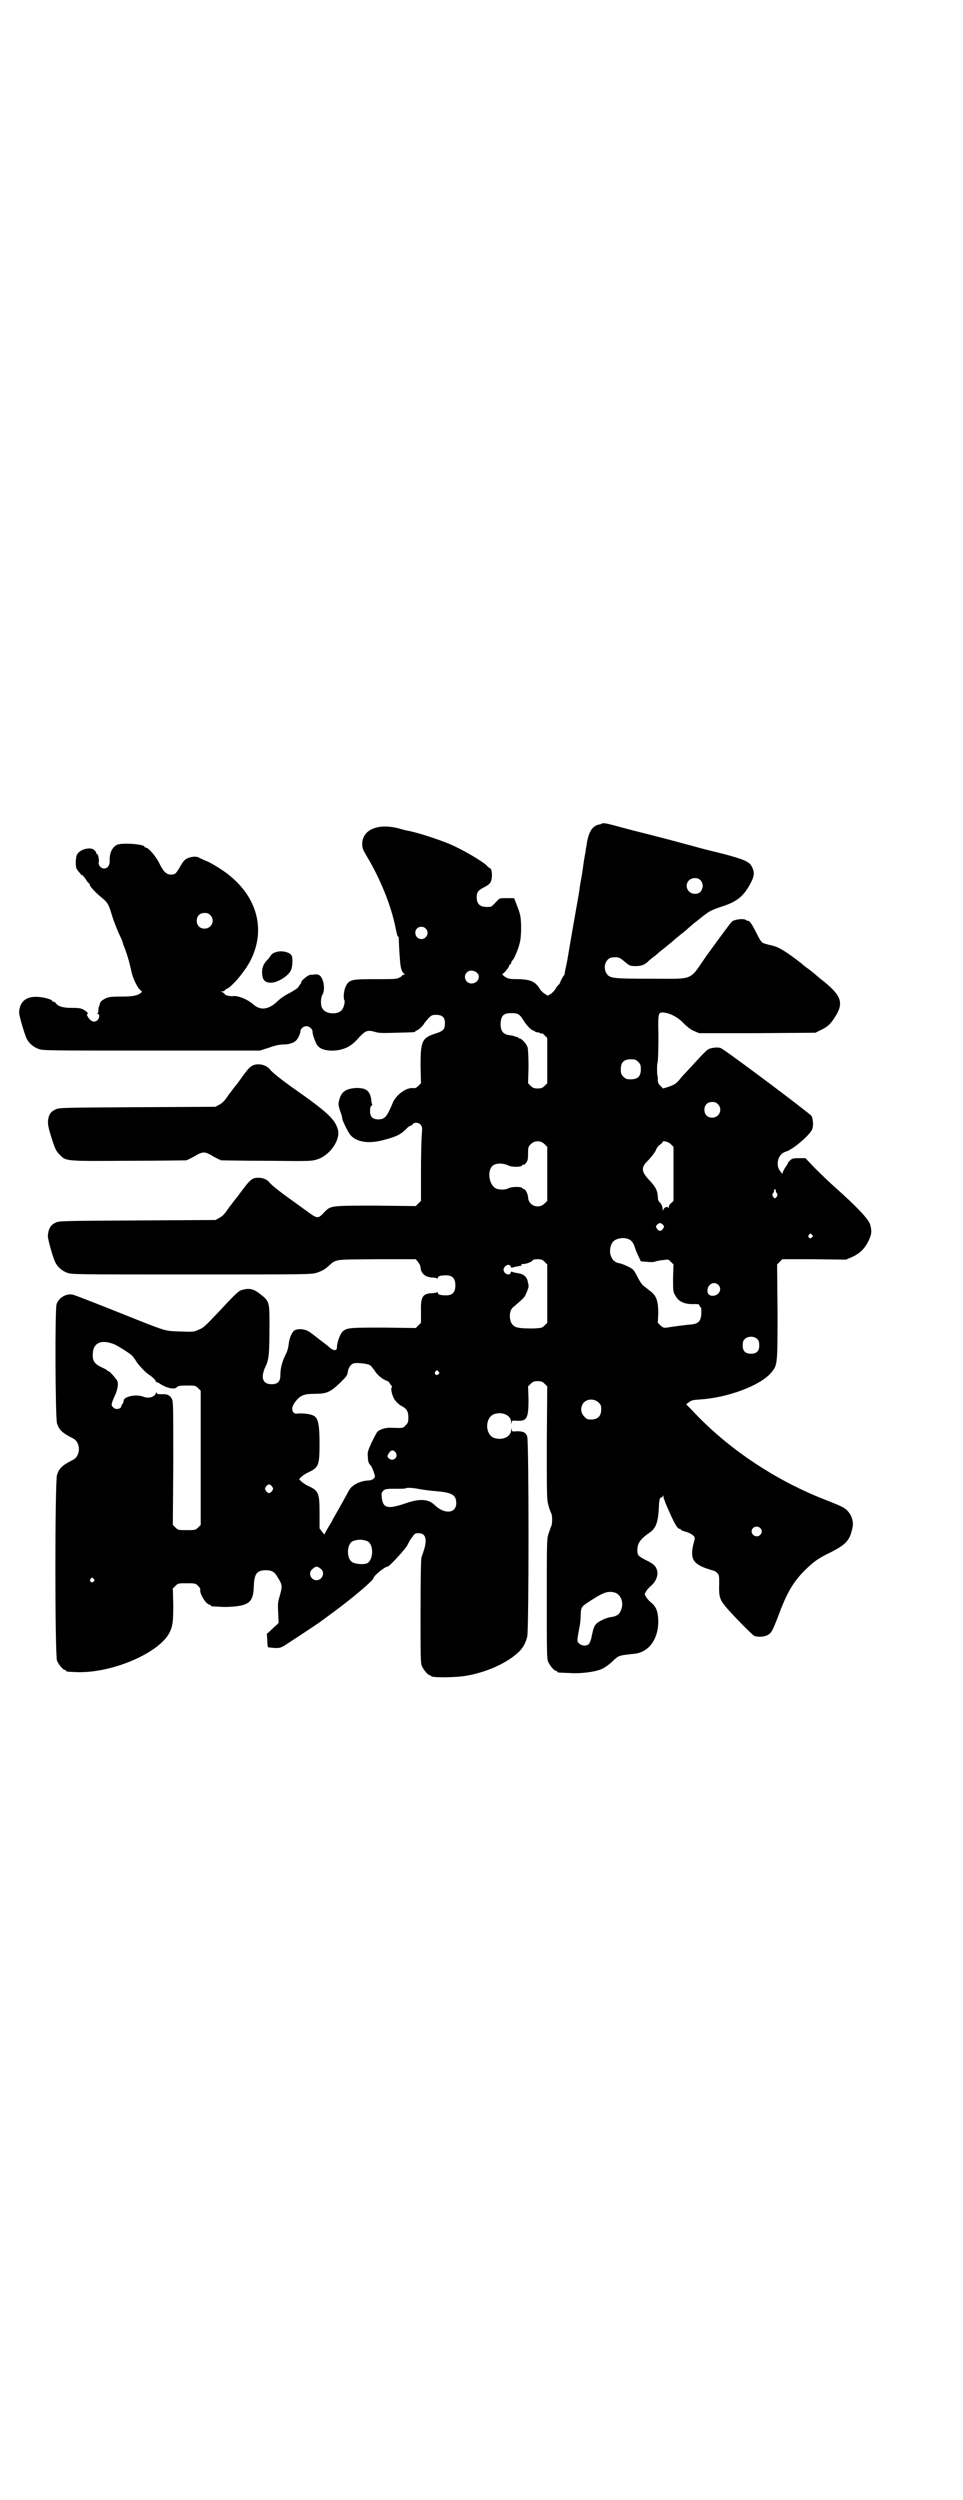 <?xml version="1.0" standalone="no"?>
<!DOCTYPE svg PUBLIC "-//W3C//DTD SVG 20010904//EN"
 "http://www.w3.org/TR/2001/REC-SVG-20010904/DTD/svg10.dtd">
<svg version="1.0" xmlns="http://www.w3.org/2000/svg"
 width="1106pt" height="2870pt" viewBox="0 0 1106 2870"
 preserveAspectRatio="xMidYMid meet">
<g transform="translate(0,2870) scale(0.5,-0.5)"
fill="#000000" stroke="none">
<path d="M1382 3849 c-1 -1 -4 -2 -6 -2 -16 -3 -25 -18 -29 -50 -1 -4 -2 -10
-2 -13 -2 -9 -5 -27 -6 -37 -1 -5 -2 -14 -3 -19 -1 -5 -2 -12 -3 -16 -3 -23
-6 -39 -8 -50 -12 -67 -18 -104 -22 -127 -3 -15 -6 -29 -6 -30 0 -2 -1 -4 -2
-5 -3 -3 -8 -14 -9 -17 0 -1 -2 -3 -4 -5 -2 -2 -5 -6 -7 -10 -2 -3 -7 -8 -10
-10 l-7 -4 -6 4 c-4 2 -9 7 -11 10 -11 18 -20 23 -50 24 -23 0 -24 1 -32 6 -4
3 -6 6 -5 6 3 0 16 16 16 20 0 1 1 2 2 2 1 0 2 1 2 3 0 1 1 4 3 6 4 3 14 27
17 41 4 14 4 54 0 66 -1 5 -5 15 -8 23 l-5 13 -17 0 c-15 0 -16 0 -21 -5 -12
-13 -14 -15 -18 -15 -21 -2 -30 5 -30 22 0 12 3 16 19 24 13 7 16 12 16 29 -1
9 -1 12 -5 14 -2 1 -6 4 -7 6 -12 11 -56 37 -87 50 -27 11 -76 27 -96 30 -3 1
-9 2 -12 3 -51 16 -91 1 -91 -34 0 -8 1 -12 10 -27 33 -55 57 -116 67 -167 2
-10 4 -18 5 -18 1 0 2 -2 2 -3 0 -4 1 -33 3 -54 1 -15 4 -25 9 -28 2 -3 2 -3
-1 -3 -1 0 -3 -1 -3 -1 0 -1 -3 -4 -6 -5 -6 -4 -12 -4 -55 -4 -57 0 -61 -1
-69 -17 -4 -8 -6 -26 -3 -31 2 -3 -1 -18 -6 -23 -9 -11 -36 -10 -44 3 -5 6 -5
25 0 33 6 11 3 33 -5 42 -3 3 -6 4 -12 4 -4 -1 -9 -1 -11 -1 -5 0 -21 -13 -21
-17 0 -1 -1 -3 -1 -3 -1 -1 -3 -4 -5 -7 -2 -4 -9 -8 -21 -15 -11 -5 -23 -14
-30 -21 -19 -17 -36 -19 -52 -6 -14 13 -38 22 -48 20 -5 -1 -19 2 -19 5 0 1
-2 2 -5 4 l-4 2 5 0 c2 0 4 1 4 2 0 0 2 3 6 4 15 9 42 42 54 66 37 74 12 154
-65 206 -12 8 -27 17 -34 20 -8 3 -16 7 -20 9 -6 4 -21 2 -29 -3 -3 -1 -9 -8
-12 -14 -12 -20 -13 -22 -23 -22 -11 0 -18 7 -28 28 -8 15 -24 34 -30 34 -2 0
-3 1 -3 2 0 6 -54 10 -64 4 -11 -6 -17 -20 -16 -37 0 -10 -5 -17 -13 -17 -7 0
-14 8 -12 15 1 7 -2 19 -5 19 -1 0 -2 1 -1 2 0 1 -1 3 -4 6 -9 9 -34 2 -40
-10 -4 -8 -4 -31 0 -34 1 -2 4 -6 7 -9 2 -3 4 -5 4 -4 0 2 7 -6 11 -13 2 -3 5
-6 5 -6 1 0 2 -1 2 -3 0 -4 15 -20 29 -31 12 -10 15 -15 22 -39 3 -10 10 -28
15 -40 6 -12 10 -22 10 -23 0 -1 1 -5 3 -9 3 -7 11 -31 13 -41 1 -4 3 -12 4
-17 3 -14 11 -31 18 -40 7 -6 7 -6 3 -9 -8 -6 -18 -8 -45 -8 -23 0 -28 -1 -35
-4 -10 -5 -13 -8 -14 -14 0 -2 -1 -5 -2 -5 0 -1 -1 -5 -1 -8 0 -4 -1 -7 -2 -8
-2 0 -2 -1 1 -1 4 0 4 -9 -1 -14 -7 -7 -17 -3 -23 9 -2 4 -2 5 0 5 2 0 1 2 -2
5 -10 8 -14 9 -34 9 -20 0 -31 3 -37 11 -1 2 -4 3 -5 3 -2 0 -3 1 -3 2 0 3
-17 8 -30 9 -29 3 -45 -10 -46 -35 -1 -6 13 -52 17 -60 5 -11 16 -20 27 -24
10 -4 16 -4 260 -4 l249 0 22 7 c13 5 25 7 32 7 12 0 22 3 28 8 5 4 11 17 11
22 0 6 7 12 14 12 7 0 14 -7 14 -13 -1 -4 7 -26 11 -31 5 -7 14 -11 29 -12 26
-1 46 7 62 25 19 21 23 23 41 18 9 -3 18 -3 50 -2 42 1 43 1 43 3 0 1 2 2 3 2
3 0 17 13 17 16 0 0 4 5 9 11 8 8 9 9 19 9 14 0 20 -6 20 -19 0 -14 -3 -18
-22 -24 -31 -10 -34 -18 -34 -74 l1 -40 -6 -6 c-5 -5 -8 -6 -13 -5 -15 1 -37
-15 -45 -32 -14 -34 -19 -40 -34 -40 -13 0 -19 6 -19 19 0 7 1 11 3 12 2 1 2
3 2 4 -1 0 -2 5 -2 9 -3 22 -12 29 -37 28 -23 -2 -32 -9 -37 -28 -2 -9 -2 -11
2 -24 3 -7 5 -15 5 -17 0 -5 13 -32 19 -39 15 -17 44 -21 81 -10 26 7 36 12
51 28 3 2 6 4 7 4 1 0 3 1 4 3 4 5 14 4 18 -1 4 -5 4 -7 3 -21 -1 -9 -2 -47
-2 -85 l0 -69 -6 -6 -6 -6 -91 1 c-104 0 -104 0 -118 -14 -16 -17 -16 -17 -42
2 -10 7 -26 19 -36 26 -24 17 -44 33 -49 39 -5 7 -15 11 -25 11 -16 0 -19 -3
-49 -44 -6 -7 -12 -15 -14 -18 -2 -2 -7 -9 -11 -15 -5 -7 -10 -12 -16 -15 l-9
-5 -180 -1 c-169 -1 -180 -1 -187 -5 -12 -5 -17 -15 -18 -30 -1 -6 12 -52 17
-61 5 -11 16 -20 27 -24 10 -4 16 -4 286 -4 272 0 275 0 288 4 9 3 17 7 24 13
22 19 10 17 113 18 l90 0 5 -6 c3 -4 6 -9 6 -13 1 -14 11 -22 26 -23 5 0 10
-1 12 -2 1 -1 2 0 2 2 0 3 6 5 19 5 14 0 21 -7 21 -23 0 -16 -7 -23 -21 -23
-13 0 -19 2 -19 5 0 2 -1 3 -2 2 -2 -1 -7 -2 -12 -2 -21 -1 -26 -8 -25 -42 l0
-26 -6 -6 -6 -6 -73 1 c-79 0 -86 0 -96 -10 -5 -6 -12 -24 -12 -35 0 -9 -7 -9
-18 0 -1 2 -11 9 -20 16 -9 7 -19 15 -21 16 -10 9 -27 12 -38 7 -6 -3 -13 -19
-14 -33 -1 -8 -3 -16 -8 -25 -7 -15 -11 -29 -11 -45 0 -15 -6 -21 -20 -21 -21
0 -26 15 -14 41 8 16 9 30 9 102 0 45 -1 48 -20 63 -16 13 -26 15 -41 11 -9
-2 -13 -5 -52 -47 -37 -39 -38 -40 -50 -45 -11 -5 -12 -5 -40 -4 -34 1 -34 1
-81 19 -120 48 -159 63 -163 64 -15 7 -36 -3 -42 -20 -4 -11 -3 -262 1 -274 5
-15 12 -22 36 -34 19 -9 19 -41 0 -50 -24 -12 -31 -19 -36 -34 -5 -14 -5 -416
0 -427 4 -9 14 -21 18 -21 2 0 3 -1 3 -2 0 -2 2 -2 24 -3 82 -3 192 45 214 92
7 15 8 25 8 63 l-1 37 6 6 c6 6 7 6 26 6 19 0 20 0 26 -6 3 -3 6 -7 5 -9 -2
-9 14 -34 21 -34 2 0 3 -1 3 -2 0 -2 0 -2 23 -3 10 -1 26 0 35 1 32 4 40 13
41 46 1 29 7 37 28 37 13 0 20 -4 26 -15 12 -19 12 -21 5 -46 -4 -13 -4 -18
-3 -37 l1 -23 -5 -5 c-4 -3 -10 -9 -14 -13 l-8 -7 1 -15 c0 -9 1 -16 2 -16 25
-3 26 -2 36 3 9 6 80 52 87 58 2 1 16 12 30 22 43 32 89 71 89 76 0 5 27 27
32 26 4 0 42 41 46 50 3 6 7 14 11 18 5 8 7 9 15 9 16 0 20 -15 11 -41 -1 -4
-4 -11 -5 -15 -1 -5 -2 -43 -2 -124 0 -103 0 -118 3 -125 4 -9 14 -21 18 -21
2 0 3 -1 3 -2 0 -4 57 -4 83 1 39 7 78 23 105 43 20 15 27 25 33 46 4 13 4
449 0 460 -3 9 -9 12 -23 12 -12 -1 -12 -1 -13 5 0 5 0 4 -1 -2 0 -16 -21 -25
-40 -18 -20 9 -20 45 0 54 19 7 40 -2 40 -18 1 -6 1 -7 1 -2 1 6 1 6 13 5 23
-1 26 7 26 50 l-1 29 6 6 c5 5 8 6 16 6 8 0 11 -1 16 -6 l6 -6 -1 -130 c0
-127 0 -130 4 -144 2 -8 5 -15 6 -17 3 -3 3 -27 0 -30 -1 -2 -3 -9 -6 -17 -4
-13 -4 -17 -4 -150 0 -120 0 -137 3 -144 4 -9 14 -21 18 -21 2 0 3 -1 3 -2 0
-2 1 -2 27 -3 30 -2 63 3 77 10 6 3 16 10 22 16 16 15 14 14 50 18 35 3 57 35
56 77 -1 22 -5 32 -18 42 -4 4 -9 9 -10 12 -4 6 -4 6 0 12 1 3 6 8 10 12 11 9
17 21 16 33 -2 12 -7 18 -26 27 -18 9 -20 12 -20 22 0 17 6 26 29 42 13 9 18
22 20 50 1 24 2 30 6 30 2 0 3 2 4 4 0 2 1 1 1 -2 0 -3 4 -14 9 -25 16 -37 23
-49 28 -49 2 0 3 -1 3 -2 0 -1 5 -3 12 -5 7 -2 14 -6 16 -8 5 -5 5 -5 1 -19
-8 -33 -2 -45 27 -56 9 -3 18 -6 19 -6 2 0 5 -2 8 -5 5 -5 5 -6 5 -26 -1 -28
1 -35 15 -52 16 -19 60 -64 66 -67 8 -3 23 -2 30 2 9 5 11 9 24 42 19 52 34
79 60 105 22 22 32 29 61 43 35 18 44 27 50 56 5 20 -7 42 -27 50 -4 2 -18 8
-31 13 -120 46 -231 121 -313 210 l-11 11 7 5 c5 4 9 5 25 6 64 4 138 32 163
61 15 18 15 17 15 140 l-1 109 6 6 6 6 73 0 73 -1 14 6 c18 8 29 19 38 37 7
15 8 21 4 37 -3 12 -30 41 -83 88 -9 8 -28 26 -42 40 l-24 25 -15 0 c-13 0
-16 -1 -20 -5 -3 -3 -5 -5 -5 -6 0 -1 -3 -6 -6 -10 -3 -5 -6 -10 -6 -12 0 -4
-1 -3 -5 2 -13 15 -6 41 12 46 15 4 53 36 60 50 4 8 3 24 -1 32 -4 6 -201 154
-209 156 -6 2 -18 1 -26 -2 -5 -2 -10 -7 -35 -34 -10 -11 -21 -23 -24 -26 -3
-3 -8 -9 -11 -13 -8 -8 -11 -10 -26 -15 l-10 -3 -6 6 c-5 5 -6 8 -6 14 0 4 0
9 -1 10 -1 3 -1 27 0 28 2 1 3 53 2 86 0 30 1 32 15 30 14 -2 31 -11 44 -25 8
-8 16 -14 23 -17 l12 -5 133 0 134 1 10 5 c17 8 23 13 33 28 23 34 18 51 -24
85 -8 6 -15 12 -16 13 -1 1 -8 7 -17 14 -9 6 -17 13 -18 14 -32 25 -52 38 -67
41 -4 1 -7 2 -8 2 -1 0 -4 1 -7 2 -9 2 -11 4 -21 24 -11 22 -16 29 -20 29 -2
0 -4 1 -5 2 -5 4 -27 1 -32 -4 -4 -4 -37 -49 -58 -78 -41 -59 -26 -53 -127
-53 -88 0 -95 1 -102 11 -11 15 -2 38 14 38 13 1 15 0 27 -10 12 -10 12 -10
28 -10 10 0 20 4 27 12 1 1 6 5 11 9 6 4 10 8 11 9 1 1 7 6 15 12 8 7 16 13
17 14 2 2 10 9 19 16 9 7 17 14 19 16 2 2 5 4 7 6 2 2 11 9 20 16 20 16 23 18
50 27 34 11 49 23 65 53 9 17 10 26 2 40 -6 10 -17 15 -66 28 -21 5 -53 13
-70 18 -56 15 -51 14 -142 37 -15 4 -34 9 -41 11 -15 4 -23 5 -25 3z m227
-130 c6 -6 7 -17 1 -25 -5 -8 -20 -8 -27 -1 -12 12 -4 31 13 31 6 0 9 -1 13
-5z m-1126 -80 c12 -12 3 -31 -13 -31 -11 0 -18 7 -18 18 0 11 7 18 18 18 6 0
9 -1 13 -5z m495 -31 c9 -9 2 -24 -10 -24 -8 0 -14 6 -14 15 0 12 15 18 24 9z
m116 -100 c12 -9 4 -26 -11 -26 -13 0 -20 16 -11 25 6 6 14 6 22 1z m97 -97
c3 -2 7 -6 9 -10 9 -15 21 -27 25 -27 2 0 3 -1 3 -2 0 0 2 -1 5 -2 3 0 7 -1 8
-2 2 -2 3 -2 3 0 0 1 3 -1 7 -5 l6 -6 0 -52 0 -52 -6 -6 c-5 -5 -8 -6 -16 -6
-8 0 -11 1 -16 6 l-6 6 1 37 c0 24 -1 40 -2 45 -2 8 -14 21 -19 21 -2 0 -3 1
-3 2 0 2 -1 2 -1 1 -1 0 -3 0 -5 1 -2 1 -8 3 -12 3 -17 2 -23 10 -22 30 2 16
7 21 25 21 7 0 14 -1 16 -3z m275 -109 c5 -5 6 -7 6 -17 0 -16 -7 -23 -23 -23
-10 0 -12 1 -17 6 -5 5 -6 7 -6 17 0 16 7 23 23 23 10 0 12 -1 17 -6z m183
-97 c12 -12 3 -31 -13 -31 -11 0 -18 7 -18 18 0 11 7 18 18 18 6 0 9 -1 13 -5z
m-398 -92 l6 -6 0 -62 0 -62 -6 -6 c-14 -14 -38 -5 -38 15 -1 8 -6 18 -10 18
-1 0 -2 1 -3 2 -2 4 -24 4 -32 0 -7 -4 -20 -4 -28 -1 -17 8 -22 41 -8 53 8 6
24 6 36 0 9 -4 30 -4 32 1 1 1 2 2 3 1 1 -1 3 1 6 5 3 4 4 8 4 20 0 14 0 16 6
22 9 9 23 9 32 0z m290 0 l6 -6 0 -62 0 -62 -5 -5 c-4 -3 -6 -7 -6 -9 0 -3 0
-3 -2 -1 -2 3 -10 -1 -11 -7 0 -2 -1 -1 -1 3 0 5 -2 10 -5 14 -5 4 -6 8 -6 15
-1 14 -5 22 -20 38 -18 19 -19 29 -3 44 12 13 19 23 20 28 1 2 4 6 8 9 3 2 6
5 6 6 0 4 13 1 19 -5z m241 -107 c0 -2 1 -4 2 -5 3 -2 2 -7 -1 -10 -3 -3 -3
-3 -6 0 -3 3 -4 8 -1 10 1 1 2 3 2 5 0 2 1 4 2 4 1 0 2 -2 2 -4z m-259 -78 c3
-4 3 -4 0 -9 -2 -3 -5 -5 -7 -5 -2 0 -5 2 -7 5 -3 5 -3 5 0 9 2 2 5 4 7 4 2 0
5 -2 7 -4z m342 -23 c3 -3 3 -3 0 -6 -4 -5 -11 1 -7 6 4 4 4 4 7 0z m-421 -10
c7 -3 11 -9 14 -18 1 -4 5 -14 8 -20 l6 -13 14 -1 c8 -1 16 -1 20 1 4 1 12 3
18 3 11 2 11 2 17 -4 l6 -6 -1 -31 c0 -29 0 -32 5 -40 7 -14 21 -21 43 -20 10
0 12 0 13 -4 1 -2 2 -4 3 -4 1 0 1 -6 1 -13 -1 -19 -7 -24 -24 -26 -15 -1 -43
-5 -55 -7 -8 -1 -9 0 -15 5 l-6 6 1 22 c0 28 -4 41 -20 52 -5 4 -11 9 -14 11
-3 2 -9 11 -13 19 -4 8 -8 15 -10 17 -2 4 -22 13 -29 15 -14 2 -20 8 -24 21
-2 9 0 22 6 29 7 8 24 11 36 6z m-193 -52 l6 -6 0 -67 0 -67 -6 -6 c-6 -6 -7
-6 -26 -7 -28 0 -40 1 -46 7 -10 8 -11 34 0 42 21 18 26 22 29 30 4 9 7 17 6
19 0 1 0 4 -1 6 -2 15 -10 21 -24 23 -6 1 -11 2 -12 3 -2 1 -3 1 -4 -2 -1 -6
-11 -5 -15 2 -2 5 -2 6 1 11 4 6 13 7 14 1 1 -3 2 -3 5 -2 2 1 7 2 13 3 7 1 9
2 7 3 -2 1 -1 2 4 2 7 0 20 5 21 8 1 2 5 3 11 3 9 0 12 -1 17 -6z m399 -53 c8
-8 4 -20 -7 -24 -13 -4 -21 4 -17 17 4 11 16 15 24 7z m90 -125 c3 -3 4 -7 4
-14 0 -13 -6 -19 -19 -19 -13 0 -19 6 -19 19 0 7 1 11 4 14 7 8 23 8 30 0z
m-1476 -12 c10 -5 29 -17 38 -24 2 -2 8 -9 11 -15 8 -11 20 -24 29 -30 9 -6
16 -13 16 -16 0 -1 1 -2 1 -1 1 0 4 -1 7 -3 16 -11 35 -15 40 -9 3 3 6 4 23 4
19 0 20 0 26 -6 l6 -6 0 -70 c0 -92 0 -111 0 -180 l0 -58 -6 -6 c-6 -6 -7 -6
-26 -6 -19 0 -20 0 -26 6 l-6 6 1 141 c0 131 0 141 -3 148 -5 9 -11 12 -24 11
-9 0 -11 1 -11 3 0 2 -1 2 -2 -1 -4 -9 -16 -12 -28 -8 -16 7 -46 1 -46 -9 0
-2 -1 -5 -3 -8 -2 -2 -3 -4 -2 -4 0 0 -1 -2 -2 -4 -5 -4 -13 -4 -17 1 -5 4 -5
7 3 25 8 16 10 32 5 38 -9 12 -17 20 -19 20 -1 0 -3 1 -3 2 -1 1 -6 4 -13 7
-16 8 -20 14 -20 28 0 29 20 37 51 24z m585 -47 c3 -1 7 -7 11 -12 6 -10 17
-20 28 -24 3 -1 6 -3 6 -4 0 -1 2 -3 4 -6 2 -2 3 -4 2 -5 -3 -2 0 -16 4 -24 3
-7 12 -16 20 -20 10 -5 14 -12 14 -25 0 -11 -1 -13 -6 -18 -6 -7 -6 -7 -33 -6
-13 1 -27 -4 -32 -9 -2 -2 -8 -14 -14 -26 -9 -20 -9 -22 -8 -33 0 -9 2 -14 6
-18 3 -3 6 -11 8 -17 3 -9 3 -10 -1 -14 -2 -2 -7 -4 -12 -4 -20 -1 -39 -11
-45 -24 -11 -20 -22 -40 -29 -52 -4 -7 -8 -14 -8 -14 0 -1 -4 -8 -9 -16 -5 -8
-9 -16 -9 -17 0 -2 -3 1 -6 5 l-6 8 0 35 c0 46 -2 51 -25 62 -7 3 -14 8 -17
11 l-5 5 5 5 c3 3 10 8 17 11 23 11 25 16 25 66 0 41 -3 56 -11 62 -6 5 -21 7
-34 7 -12 -1 -13 -1 -16 4 -4 6 -1 16 8 26 10 12 19 15 43 15 27 0 35 4 58 26
14 14 16 16 17 25 1 9 8 18 14 19 7 2 32 -1 36 -4z m158 -15 c3 -3 3 -3 0 -6
-4 -5 -11 1 -7 6 4 4 4 4 7 0z m368 -71 c5 -5 6 -7 6 -16 0 -15 -8 -23 -23
-23 -9 0 -11 1 -16 7 -9 8 -9 23 -1 32 9 9 24 9 34 0z m-466 -115 c7 -11 -7
-22 -16 -13 -4 4 -4 5 0 11 5 9 11 9 16 2z m-284 -78 c3 -5 3 -5 0 -10 -2 -3
-5 -5 -7 -5 -2 0 -5 2 -7 5 -3 5 -3 5 0 10 2 3 5 5 7 5 2 0 5 -2 7 -5z m334
-5 c11 -2 23 -4 47 -6 33 -3 42 -9 42 -27 0 -24 -27 -26 -49 -5 -15 15 -35 16
-69 4 -39 -13 -50 -11 -53 13 -1 10 -1 12 3 16 4 4 6 5 27 5 13 0 24 0 25 1 1
2 18 1 27 -1z m787 -90 c5 -5 5 -11 0 -16 -10 -10 -27 5 -16 16 4 4 12 4 16 0z
m-903 -30 c17 -7 15 -47 -2 -52 -8 -2 -24 -1 -31 3 -15 8 -14 43 1 49 12 4 20
4 32 0z m-105 -65 c9 -8 2 -25 -11 -25 -13 0 -20 17 -10 25 8 8 12 8 21 0z
m-523 -22 c3 -3 3 -3 0 -6 -4 -5 -11 1 -7 6 4 4 4 4 7 0z m1199 -32 c12 -5 18
-21 14 -35 -4 -14 -10 -19 -27 -21 -11 -2 -29 -11 -33 -17 -4 -5 -5 -9 -9 -27
-1 -7 -4 -14 -6 -17 -5 -6 -17 -5 -23 1 -5 5 -5 5 1 37 2 9 3 23 3 29 0 15 2
19 15 27 4 3 12 8 17 11 22 14 34 17 48 12z"/>
<path d="M631 3553 c-4 -1 -8 -5 -10 -8 -2 -3 -4 -6 -5 -7 -9 -8 -14 -18 -14
-29 0 -19 6 -26 23 -25 14 1 38 16 43 28 4 7 5 28 2 34 -5 9 -26 13 -39 7z"/>
<path d="M579 3293 c-7 -4 -12 -10 -34 -41 -6 -7 -12 -15 -14 -18 -2 -2 -7 -9
-11 -15 -5 -7 -10 -12 -16 -15 l-9 -5 -180 -1 c-169 -1 -180 -1 -187 -5 -9 -4
-13 -8 -16 -17 -3 -12 -3 -18 5 -44 9 -29 11 -34 21 -44 14 -14 12 -14 157
-13 72 0 131 1 133 1 5 2 17 8 25 13 5 3 11 5 15 5 4 0 10 -2 15 -5 8 -5 20
-11 25 -13 2 0 49 -1 105 -1 99 -1 102 -1 115 3 30 9 55 46 48 69 -7 24 -24
40 -107 98 -25 18 -45 34 -49 40 -9 11 -29 15 -41 8z"/>
</g>
</svg>
